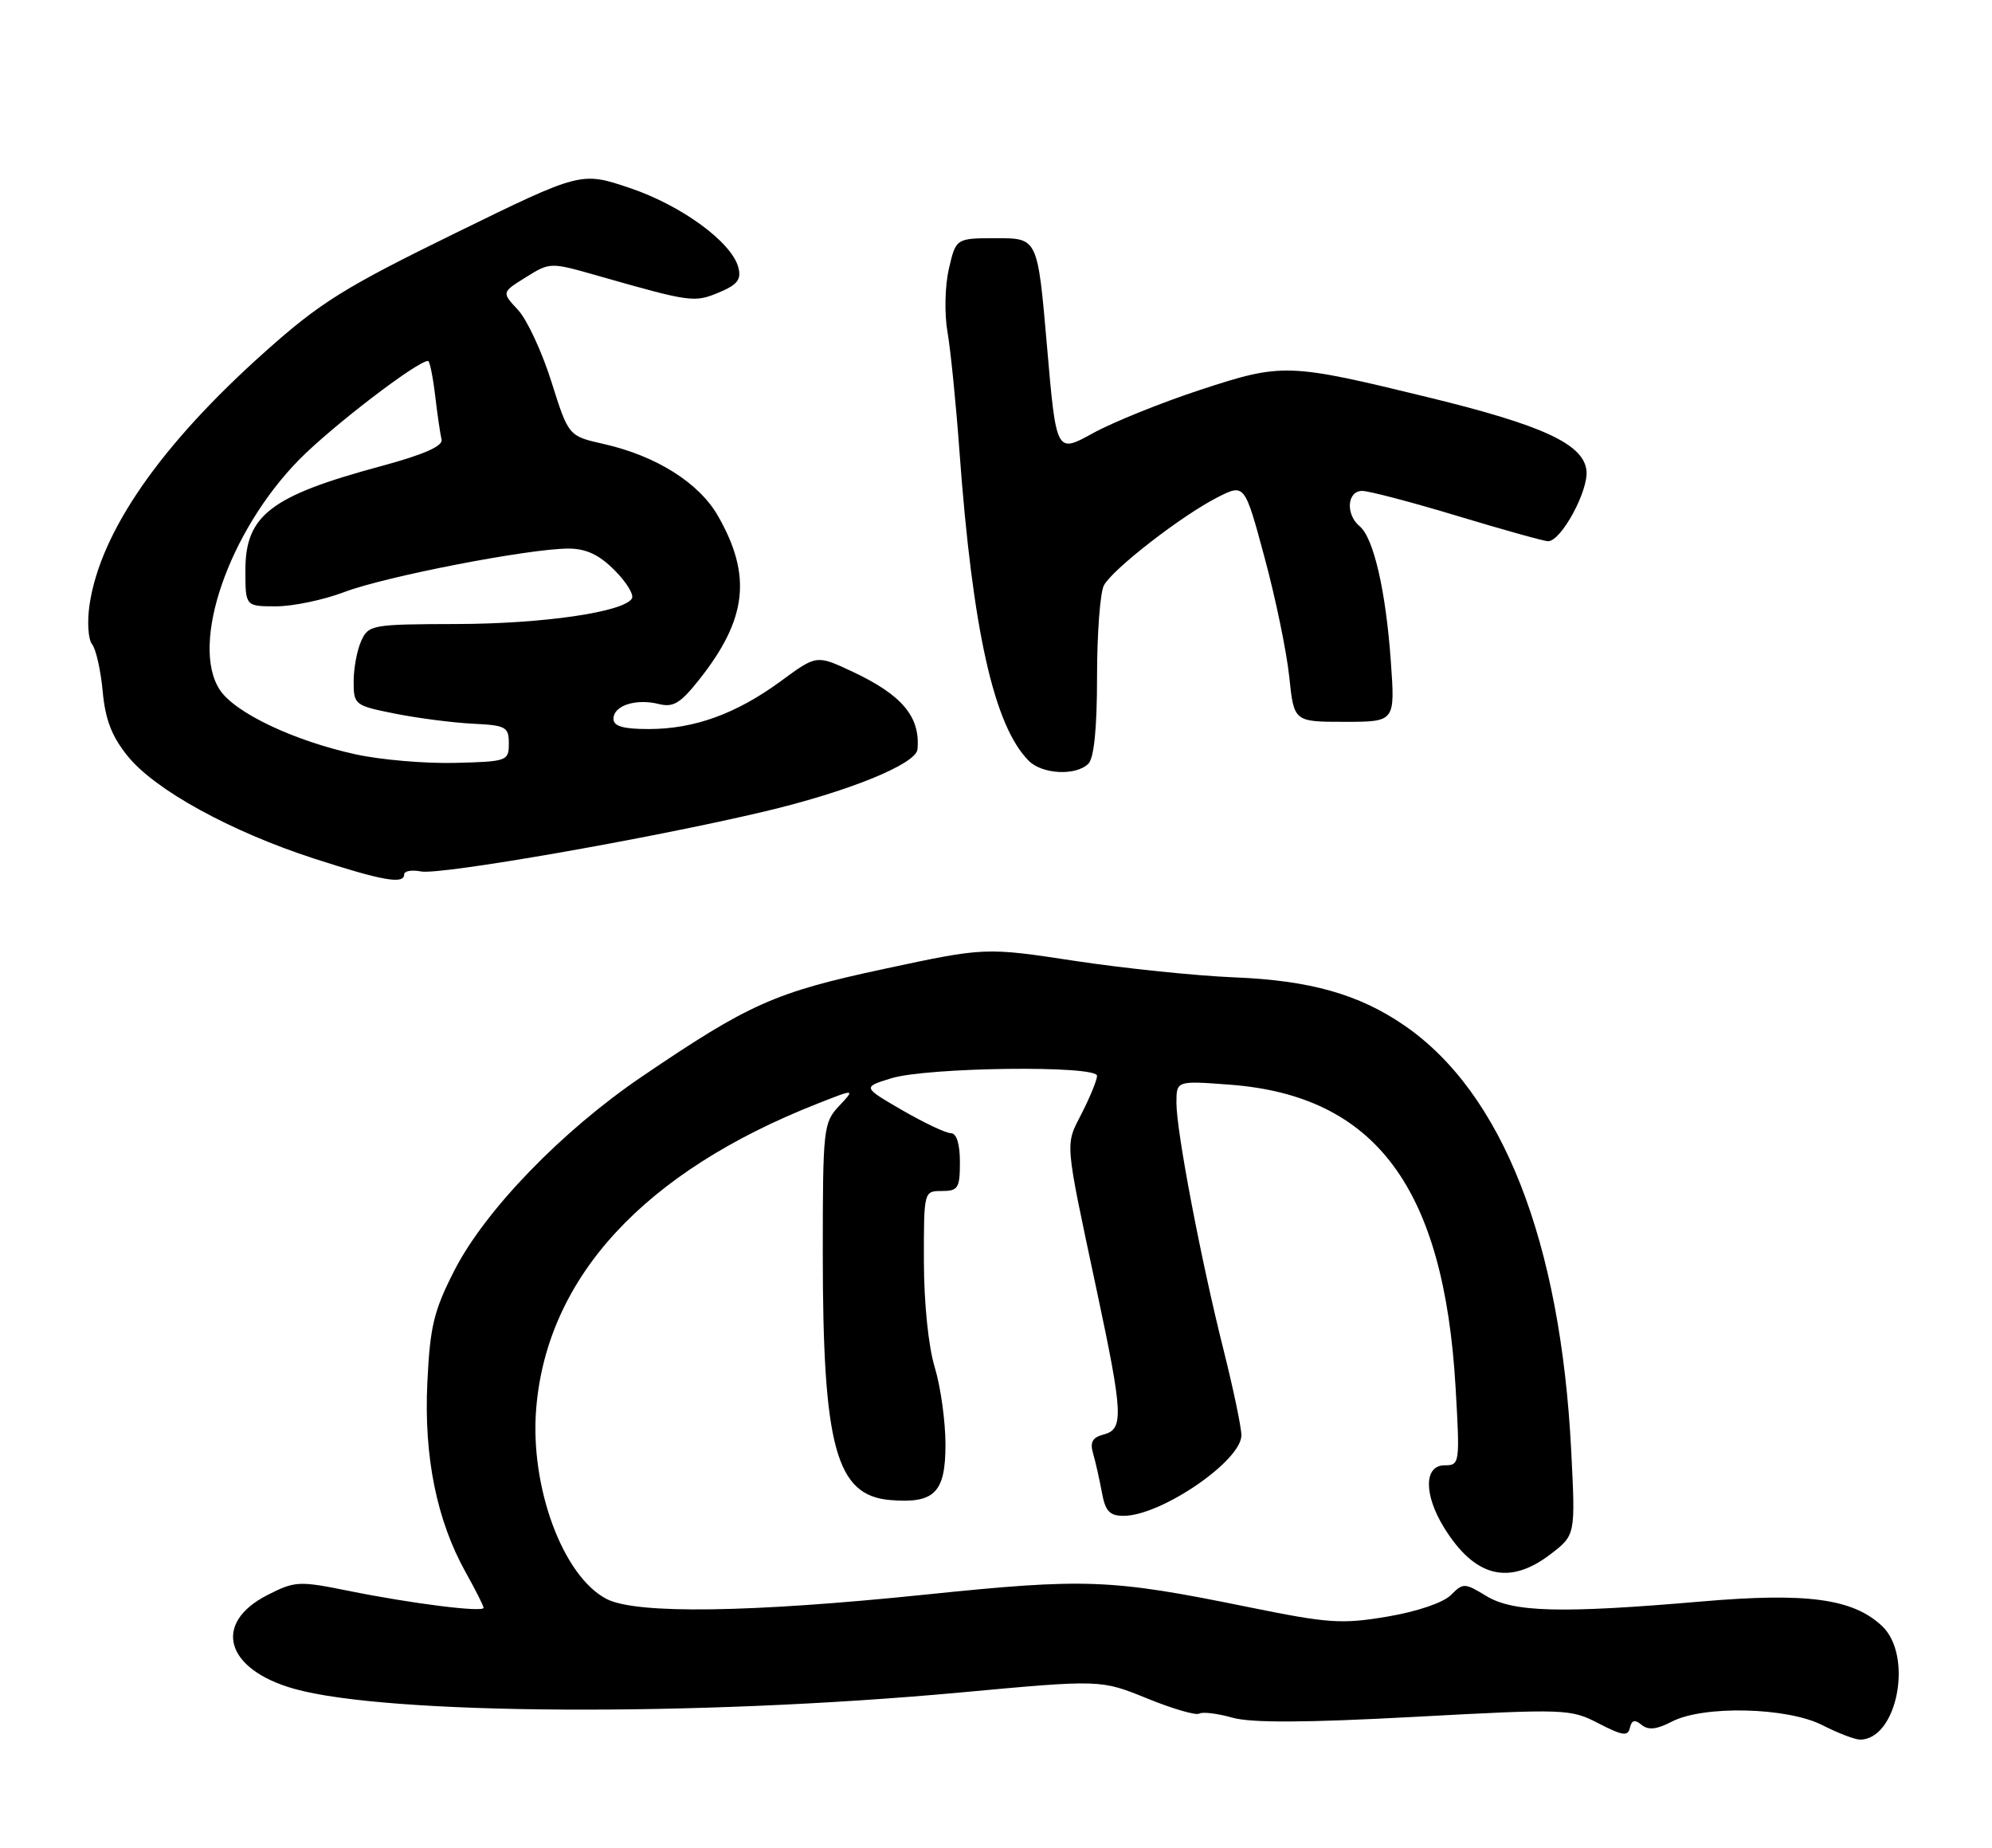 <?xml version="1.0" encoding="UTF-8" standalone="no"?>
<!DOCTYPE svg PUBLIC "-//W3C//DTD SVG 1.1//EN" "http://www.w3.org/Graphics/SVG/1.1/DTD/svg11.dtd" >
<svg xmlns="http://www.w3.org/2000/svg" xmlns:xlink="http://www.w3.org/1999/xlink" version="1.1" viewBox="0 0 276 256">
 <g >
 <path fill="currentColor"
d=" M 227.45 238.96 C 228.37 239.72 229.54 239.60 231.62 238.52 C 235.97 236.24 247.62 236.51 252.50 239.00 C 254.66 240.10 257.00 241.00 257.71 241.00 C 262.88 241.00 265.13 229.34 260.75 225.25 C 256.70 221.46 250.36 220.61 235.70 221.87 C 216.30 223.54 209.65 223.37 205.92 221.10 C 202.92 219.27 202.73 219.27 201.01 220.99 C 199.97 222.03 196.29 223.28 192.22 223.96 C 185.89 225.03 184.05 224.90 172.86 222.62 C 153.87 218.75 150.47 218.62 128.25 220.91 C 103.91 223.42 88.14 223.64 84.05 221.52 C 77.97 218.38 73.38 205.92 74.30 195.05 C 75.83 176.89 89.26 162.35 113.23 152.91 C 118.50 150.83 118.50 150.83 116.25 153.23 C 114.09 155.53 114.00 156.34 114.00 173.68 C 114.00 200.45 115.83 207.17 123.31 207.81 C 129.47 208.33 131.00 206.81 131.00 200.12 C 131.00 196.93 130.33 192.11 129.51 189.41 C 128.63 186.52 128.02 180.49 128.01 174.75 C 128.00 165.01 128.00 165.00 130.50 165.00 C 132.75 165.00 133.00 164.60 133.00 161.00 C 133.00 158.47 132.54 157.00 131.75 156.99 C 131.06 156.99 128.03 155.55 125.00 153.80 C 119.50 150.61 119.50 150.61 123.50 149.38 C 128.50 147.85 152.00 147.56 152.00 149.04 C 152.00 149.61 151.05 151.94 149.90 154.20 C 147.55 158.80 147.45 157.59 151.96 178.79 C 155.62 195.97 155.71 198.00 152.92 198.73 C 151.35 199.14 150.99 199.80 151.46 201.39 C 151.80 202.55 152.34 204.96 152.67 206.75 C 153.14 209.35 153.74 210.00 155.67 210.00 C 160.86 210.00 172.00 202.39 172.00 198.84 C 172.00 197.75 170.90 192.51 169.57 187.18 C 166.42 174.69 163.00 156.76 163.00 152.80 C 163.00 149.71 163.00 149.71 170.42 150.27 C 190.60 151.80 200.08 164.54 201.68 192.25 C 202.29 202.78 202.25 203.00 200.15 203.00 C 197.29 203.00 197.26 207.06 200.08 211.63 C 204.33 218.51 209.08 219.70 214.80 215.34 C 218.29 212.68 218.29 212.68 217.70 201.04 C 216.24 171.98 208.18 151.41 194.59 142.07 C 188.30 137.74 181.51 135.82 171.00 135.40 C 165.78 135.19 155.88 134.17 149.00 133.13 C 136.50 131.23 136.50 131.23 122.50 134.23 C 107.37 137.47 103.83 139.04 88.94 149.15 C 77.85 156.67 67.22 167.67 62.96 176.00 C 60.10 181.60 59.58 183.75 59.21 191.55 C 58.72 201.81 60.51 210.64 64.53 217.84 C 65.89 220.27 67.00 222.47 67.00 222.74 C 67.00 223.41 57.02 222.16 48.28 220.39 C 41.41 219.00 40.86 219.03 37.04 220.98 C 29.40 224.88 31.22 231.28 40.75 233.96 C 53.63 237.60 96.46 237.83 133.00 234.48 C 152.50 232.68 152.50 232.68 158.92 235.29 C 162.45 236.73 165.71 237.68 166.16 237.40 C 166.61 237.13 168.67 237.37 170.74 237.96 C 173.40 238.70 180.76 238.67 196.00 237.85 C 216.95 236.72 217.60 236.74 221.50 238.76 C 224.82 240.47 225.56 240.58 225.83 239.36 C 226.08 238.29 226.51 238.18 227.45 238.96 Z  M 56.00 121.14 C 56.00 120.66 57.06 120.48 58.35 120.73 C 61.03 121.24 89.95 116.20 105.80 112.45 C 117.46 109.70 126.93 105.86 127.12 103.81 C 127.53 99.29 124.99 96.27 118.05 93.02 C 113.14 90.72 113.14 90.72 108.18 94.37 C 102.01 98.89 96.20 101.00 89.87 101.00 C 86.31 101.00 85.00 100.61 85.00 99.57 C 85.00 97.75 88.11 96.74 91.27 97.53 C 93.28 98.04 94.28 97.43 96.87 94.16 C 103.51 85.78 104.21 79.76 99.49 71.49 C 96.86 66.89 90.92 63.15 83.65 61.51 C 78.77 60.41 78.77 60.41 76.40 52.88 C 75.09 48.73 73.01 44.25 71.76 42.92 C 69.50 40.50 69.50 40.50 72.86 38.41 C 76.22 36.32 76.24 36.32 82.86 38.21 C 95.72 41.88 96.20 41.94 99.61 40.52 C 102.18 39.44 102.74 38.72 102.30 37.05 C 101.39 33.55 94.42 28.45 87.25 26.04 C 80.50 23.77 80.50 23.77 63.00 32.34 C 47.74 39.81 44.38 41.90 36.76 48.70 C 22.26 61.63 13.93 73.62 12.41 83.75 C 12.06 86.12 12.21 88.57 12.76 89.26 C 13.30 89.94 13.96 92.88 14.23 95.79 C 14.59 99.71 15.49 102.03 17.70 104.76 C 21.48 109.44 31.95 115.19 43.50 118.94 C 53.01 122.02 56.00 122.55 56.00 121.14 Z  M 150.80 105.80 C 151.59 105.01 152.00 100.85 152.00 93.73 C 152.00 87.76 152.43 82.07 152.95 81.10 C 154.15 78.85 163.71 71.44 168.67 68.91 C 172.45 66.99 172.45 66.99 175.21 77.24 C 176.74 82.88 178.27 90.31 178.63 93.75 C 179.28 100.00 179.28 100.00 186.29 100.00 C 193.30 100.00 193.30 100.00 192.71 91.69 C 192.02 81.88 190.32 74.51 188.39 72.91 C 186.40 71.25 186.64 68.00 188.75 68.01 C 189.71 68.02 195.68 69.59 202.00 71.50 C 208.32 73.41 213.95 74.98 214.50 74.98 C 216.32 74.97 220.13 67.94 219.81 65.17 C 219.39 61.52 213.76 58.91 198.00 55.07 C 178.44 50.30 177.70 50.28 166.36 53.99 C 160.94 55.77 154.22 58.48 151.42 60.02 C 146.35 62.82 146.35 62.82 145.06 47.91 C 143.77 33.00 143.77 33.00 138.11 33.00 C 132.45 33.00 132.45 33.00 131.47 37.25 C 130.92 39.64 130.84 43.47 131.28 46.00 C 131.71 48.48 132.46 55.93 132.94 62.56 C 134.75 87.31 137.72 100.58 142.55 105.41 C 144.43 107.28 149.09 107.51 150.80 105.80 Z  M 49.21 104.49 C 40.67 102.61 32.53 98.74 30.45 95.56 C 26.30 89.23 31.71 73.58 41.47 63.66 C 45.99 59.07 57.83 50.00 59.31 50.00 C 59.53 50.00 59.98 52.15 60.29 54.78 C 60.60 57.41 61.00 60.16 61.18 60.89 C 61.40 61.80 58.72 62.98 52.75 64.59 C 37.49 68.71 34.00 71.39 34.00 79.00 C 34.00 84.00 34.00 84.00 38.25 84.00 C 40.59 84.00 44.84 83.11 47.71 82.02 C 53.39 79.86 73.30 76.00 78.75 76.00 C 81.20 76.00 83.00 76.84 85.14 78.99 C 86.79 80.63 87.87 82.40 87.55 82.92 C 86.39 84.80 75.24 86.42 63.30 86.45 C 51.55 86.48 51.06 86.56 50.05 88.79 C 49.47 90.06 49.00 92.59 49.00 94.41 C 49.00 97.65 49.14 97.75 54.75 98.87 C 57.91 99.50 62.75 100.12 65.50 100.26 C 70.10 100.48 70.50 100.70 70.50 103.00 C 70.50 105.43 70.28 105.51 63.00 105.69 C 58.88 105.79 52.67 105.26 49.21 104.49 Z "/>
</g>
</svg>